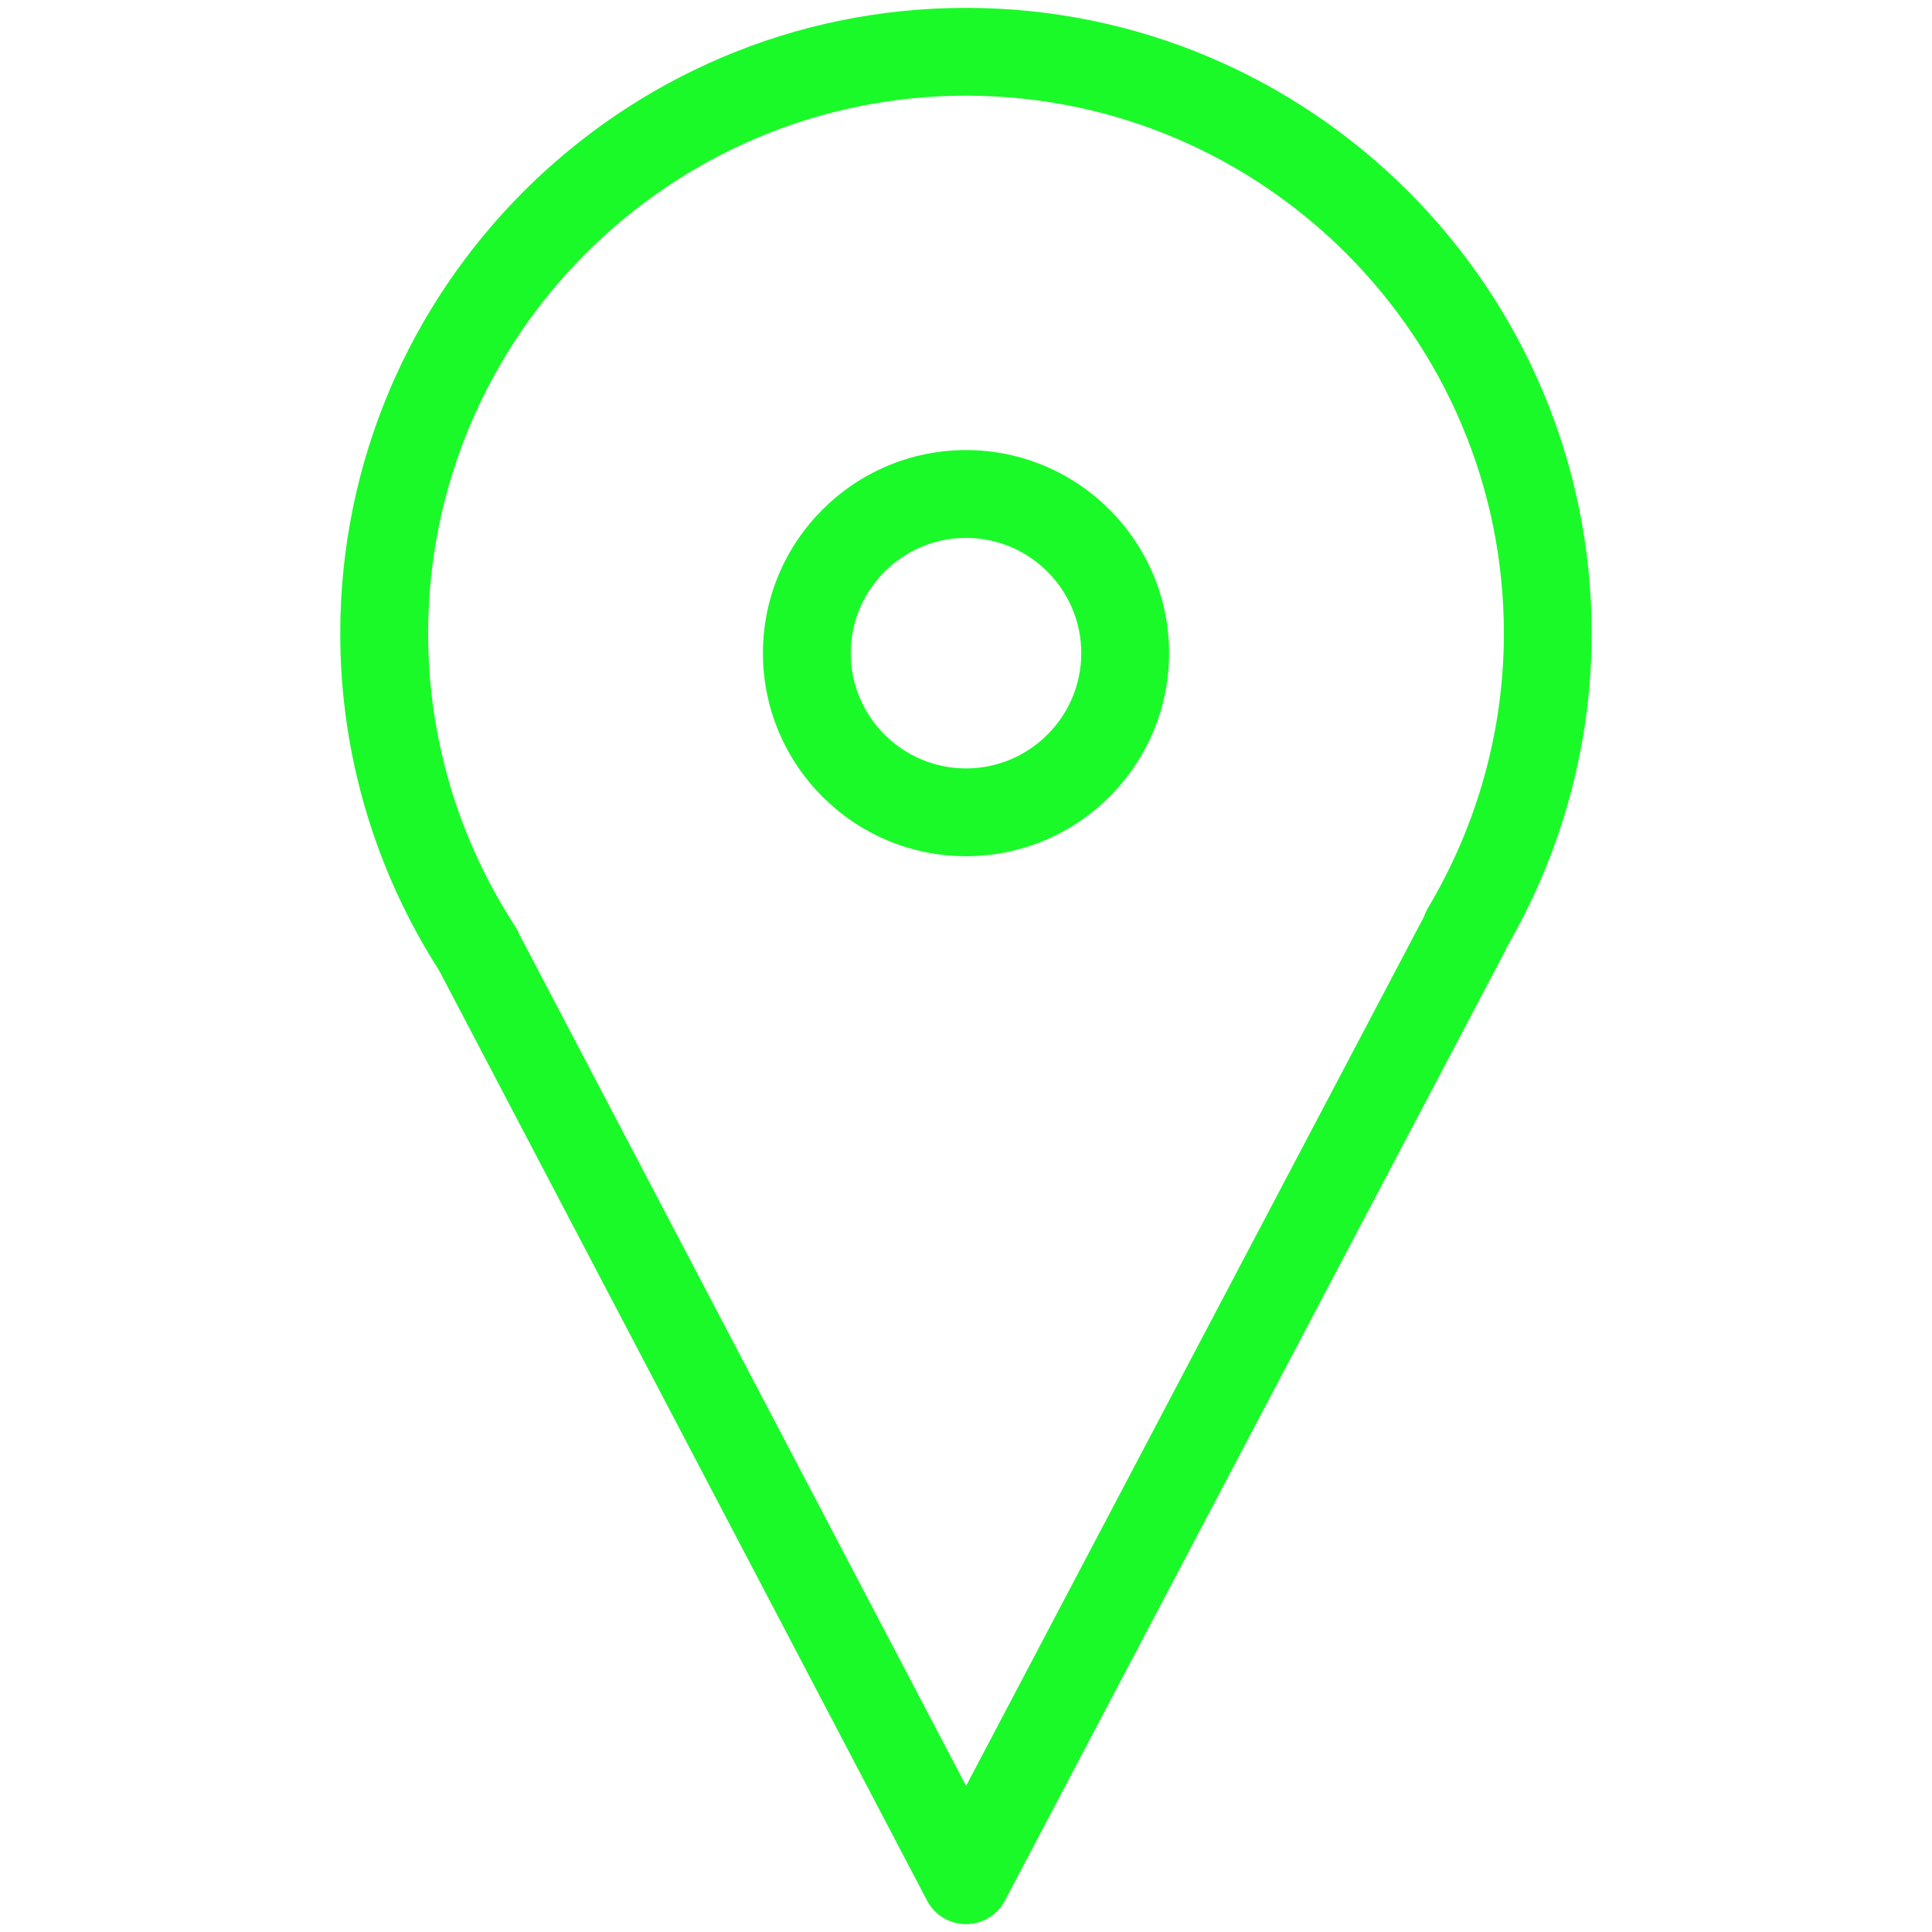 <?xml version="1.0" standalone="no"?><!DOCTYPE svg PUBLIC "-//W3C//DTD SVG 1.1//EN" "http://www.w3.org/Graphics/SVG/1.1/DTD/svg11.dtd"><svg t="1584874807754" class="icon" viewBox="0 0 1024 1024" version="1.1" xmlns="http://www.w3.org/2000/svg" p-id="3786" width="64" height="64" xmlns:xlink="http://www.w3.org/1999/xlink"><defs><style type="text/css"></style></defs><path d="M512 1019.834C512 1019.834 512 1019.834 512 1019.834c-8.657 0-16.593-4.794-20.62-12.451l-258.56-492.847c-0.047-0.07-0.093-0.163-0.14-0.256-34.234-53.457-52.34-115.13-52.34-178.479 0-182.854 148.783-331.636 331.636-331.636s331.636 148.783 331.636 331.636c0 58.019-15.476 115.27-44.777 165.818-0.326 0.838-0.698 1.629-1.117 2.444L532.596 1007.407C528.57 1015.063 520.634 1019.834 512 1019.834zM275.223 495.174l236.823 451.375 242.711-460.73c0.512-1.559 1.21-3.072 2.048-4.515 26.368-44.218 40.285-94.534 40.285-145.501 0-157.207-127.884-285.091-285.091-285.091S226.909 178.595 226.909 335.802c0 55.18 15.965 108.87 46.173 155.229C273.943 492.358 274.665 493.731 275.223 495.174z" p-id="3787" fill="#1afa29"></path><path d="M512 453.818c-59.345 0-107.636-48.291-107.636-107.636S452.655 238.545 512 238.545c59.345 0 107.636 48.291 107.636 107.636S571.345 453.818 512 453.818zM512 285.091c-33.676 0-61.091 27.415-61.091 61.091S478.324 407.273 512 407.273s61.091-27.415 61.091-61.091S545.676 285.091 512 285.091z" p-id="3788" fill="#1afa29"></path></svg>